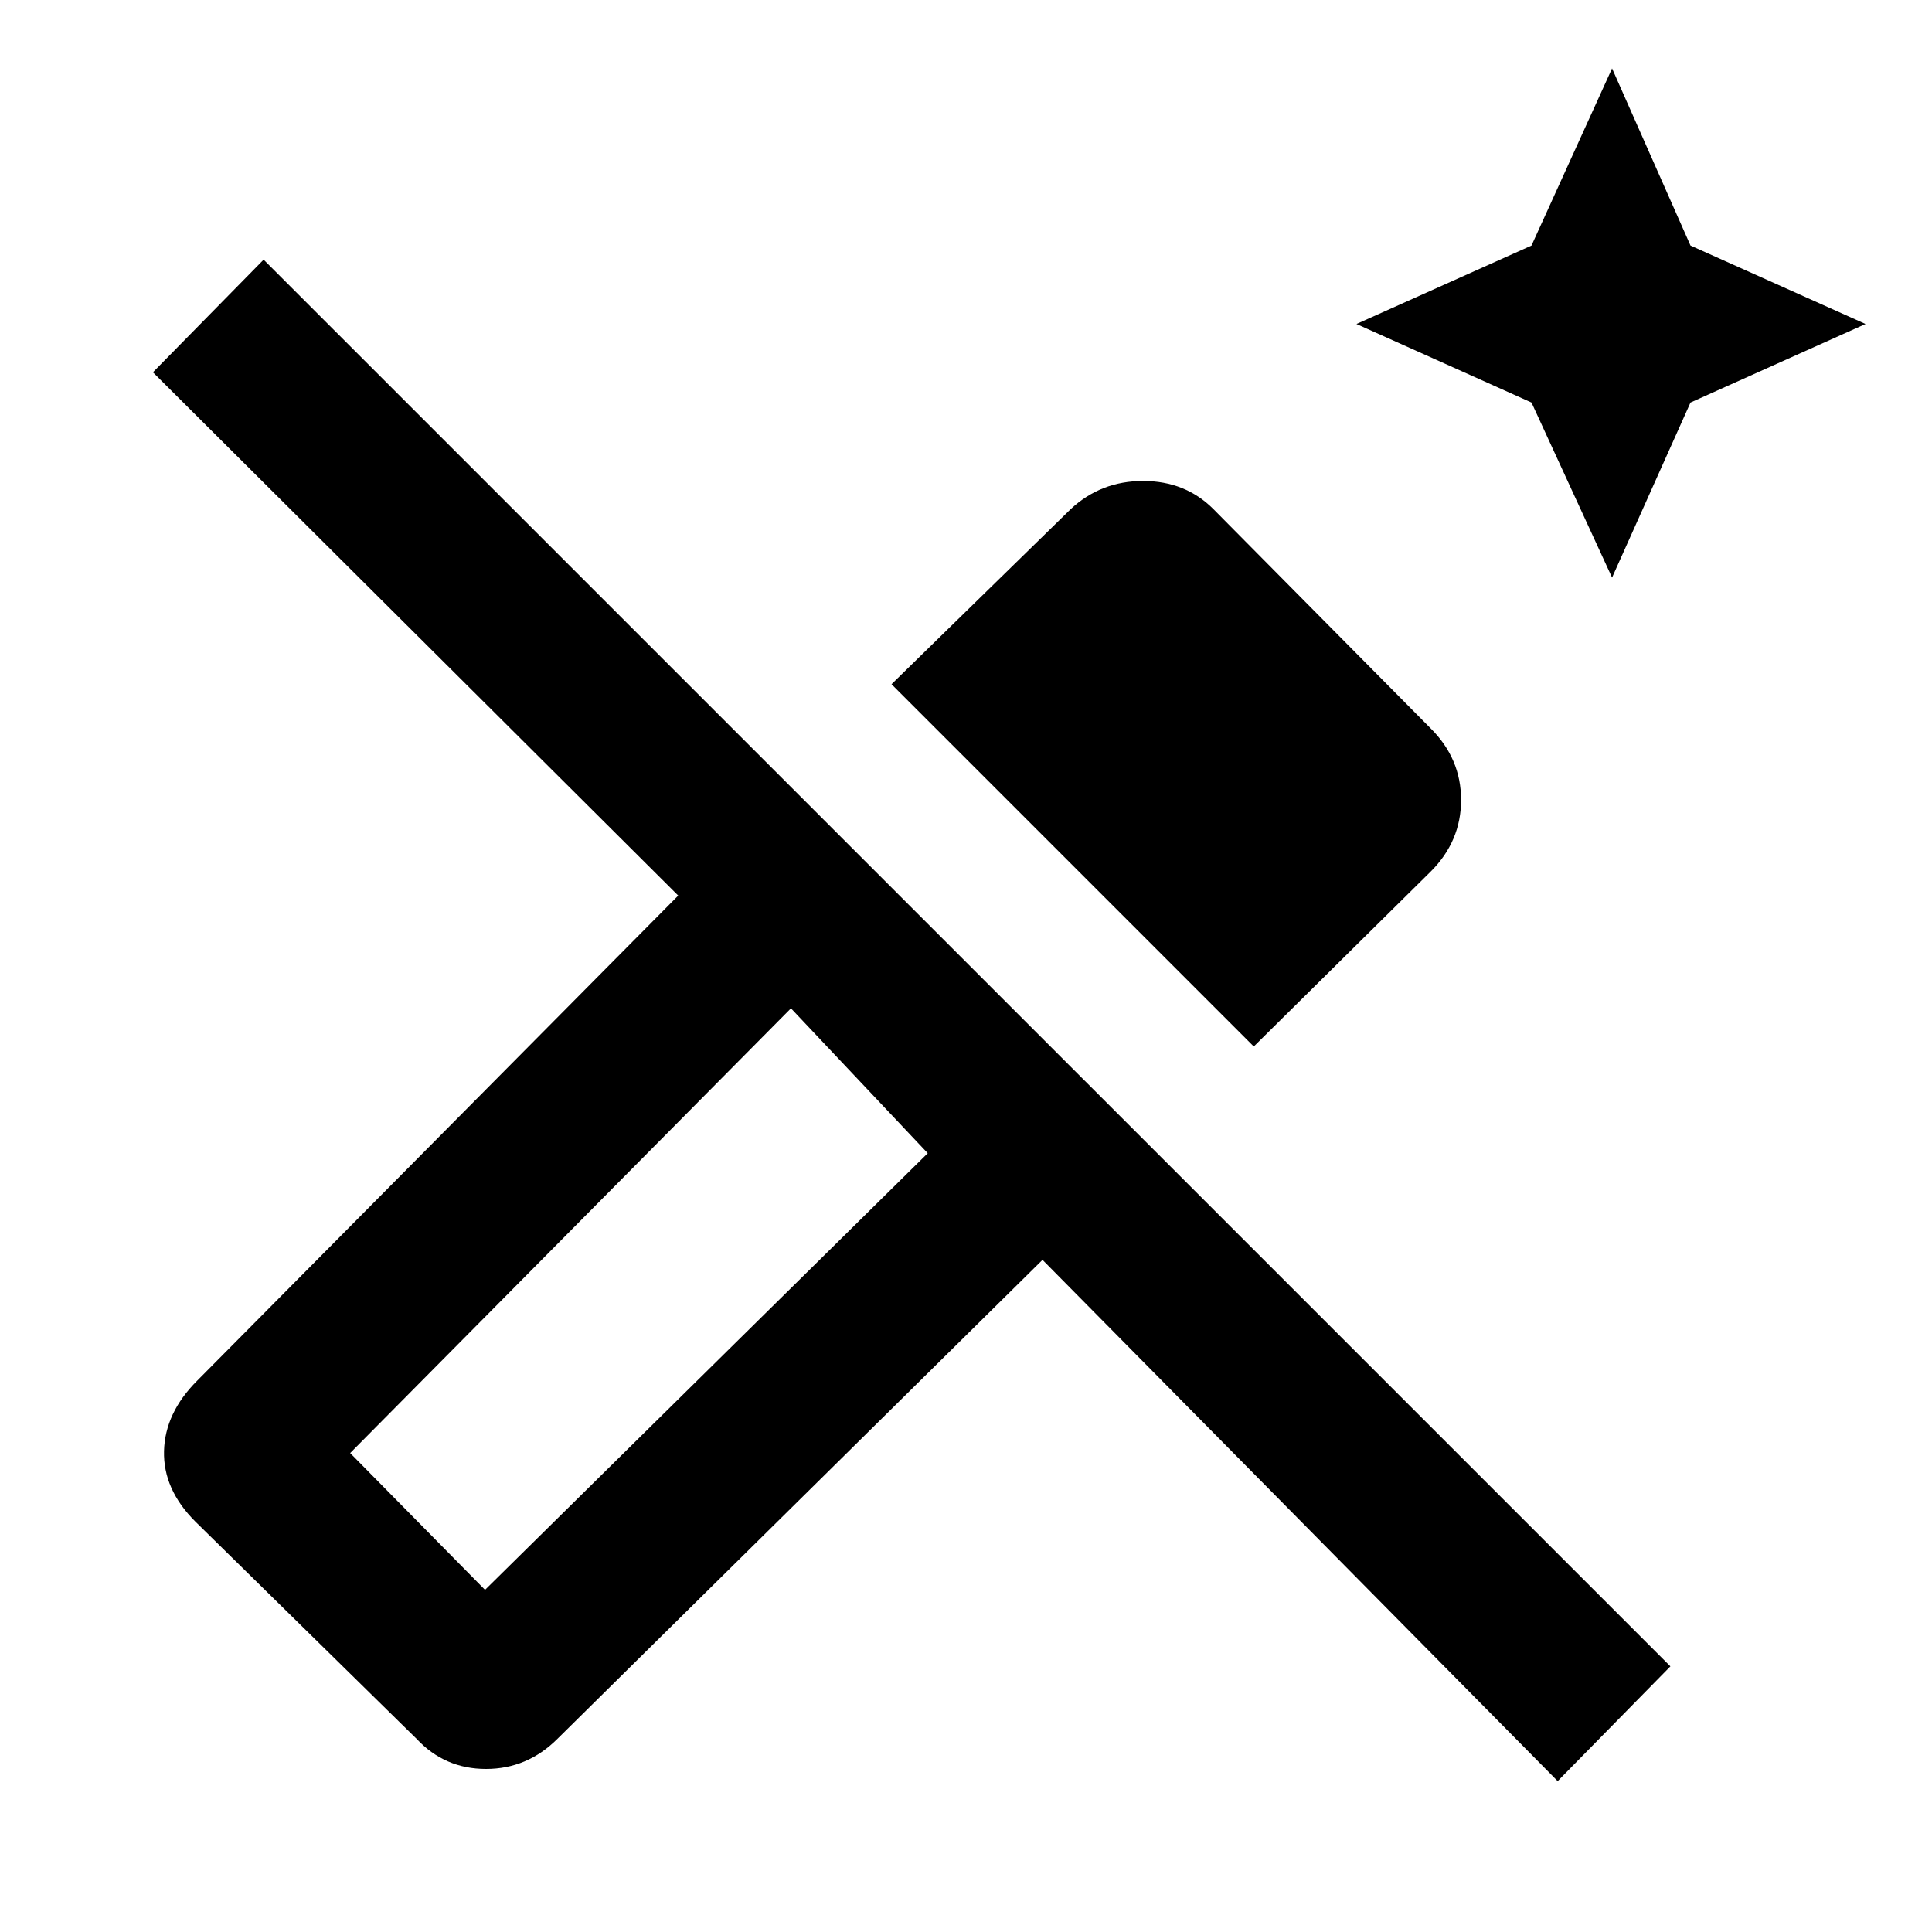 <svg xmlns="http://www.w3.org/2000/svg" height="20" width="20"><path d="m16.688 5.979-.834-1.812-1.812-.813 1.812-.812.834-1.834.812 1.834 1.812.812-1.812.813Zm-3.709 4.854-3.75-3.75 1.854-1.812q.313-.292.75-.292.438 0 .729.292l2.25 2.271q.313.312.313.739t-.313.74Zm3.146 7.605-5.333-5.396L5.771 18q-.313.312-.74.312T4.312 18l-2.291-2.25q-.333-.333-.323-.729.01-.396.344-.729l4.979-5.021-5.438-5.417 1.146-1.166L17.292 17.25Zm-11.104-1.98 4.583-4.52-1.416-1.5-4.563 4.604Zm0 0-1.396-1.416 1.396 1.416Z"/></svg>